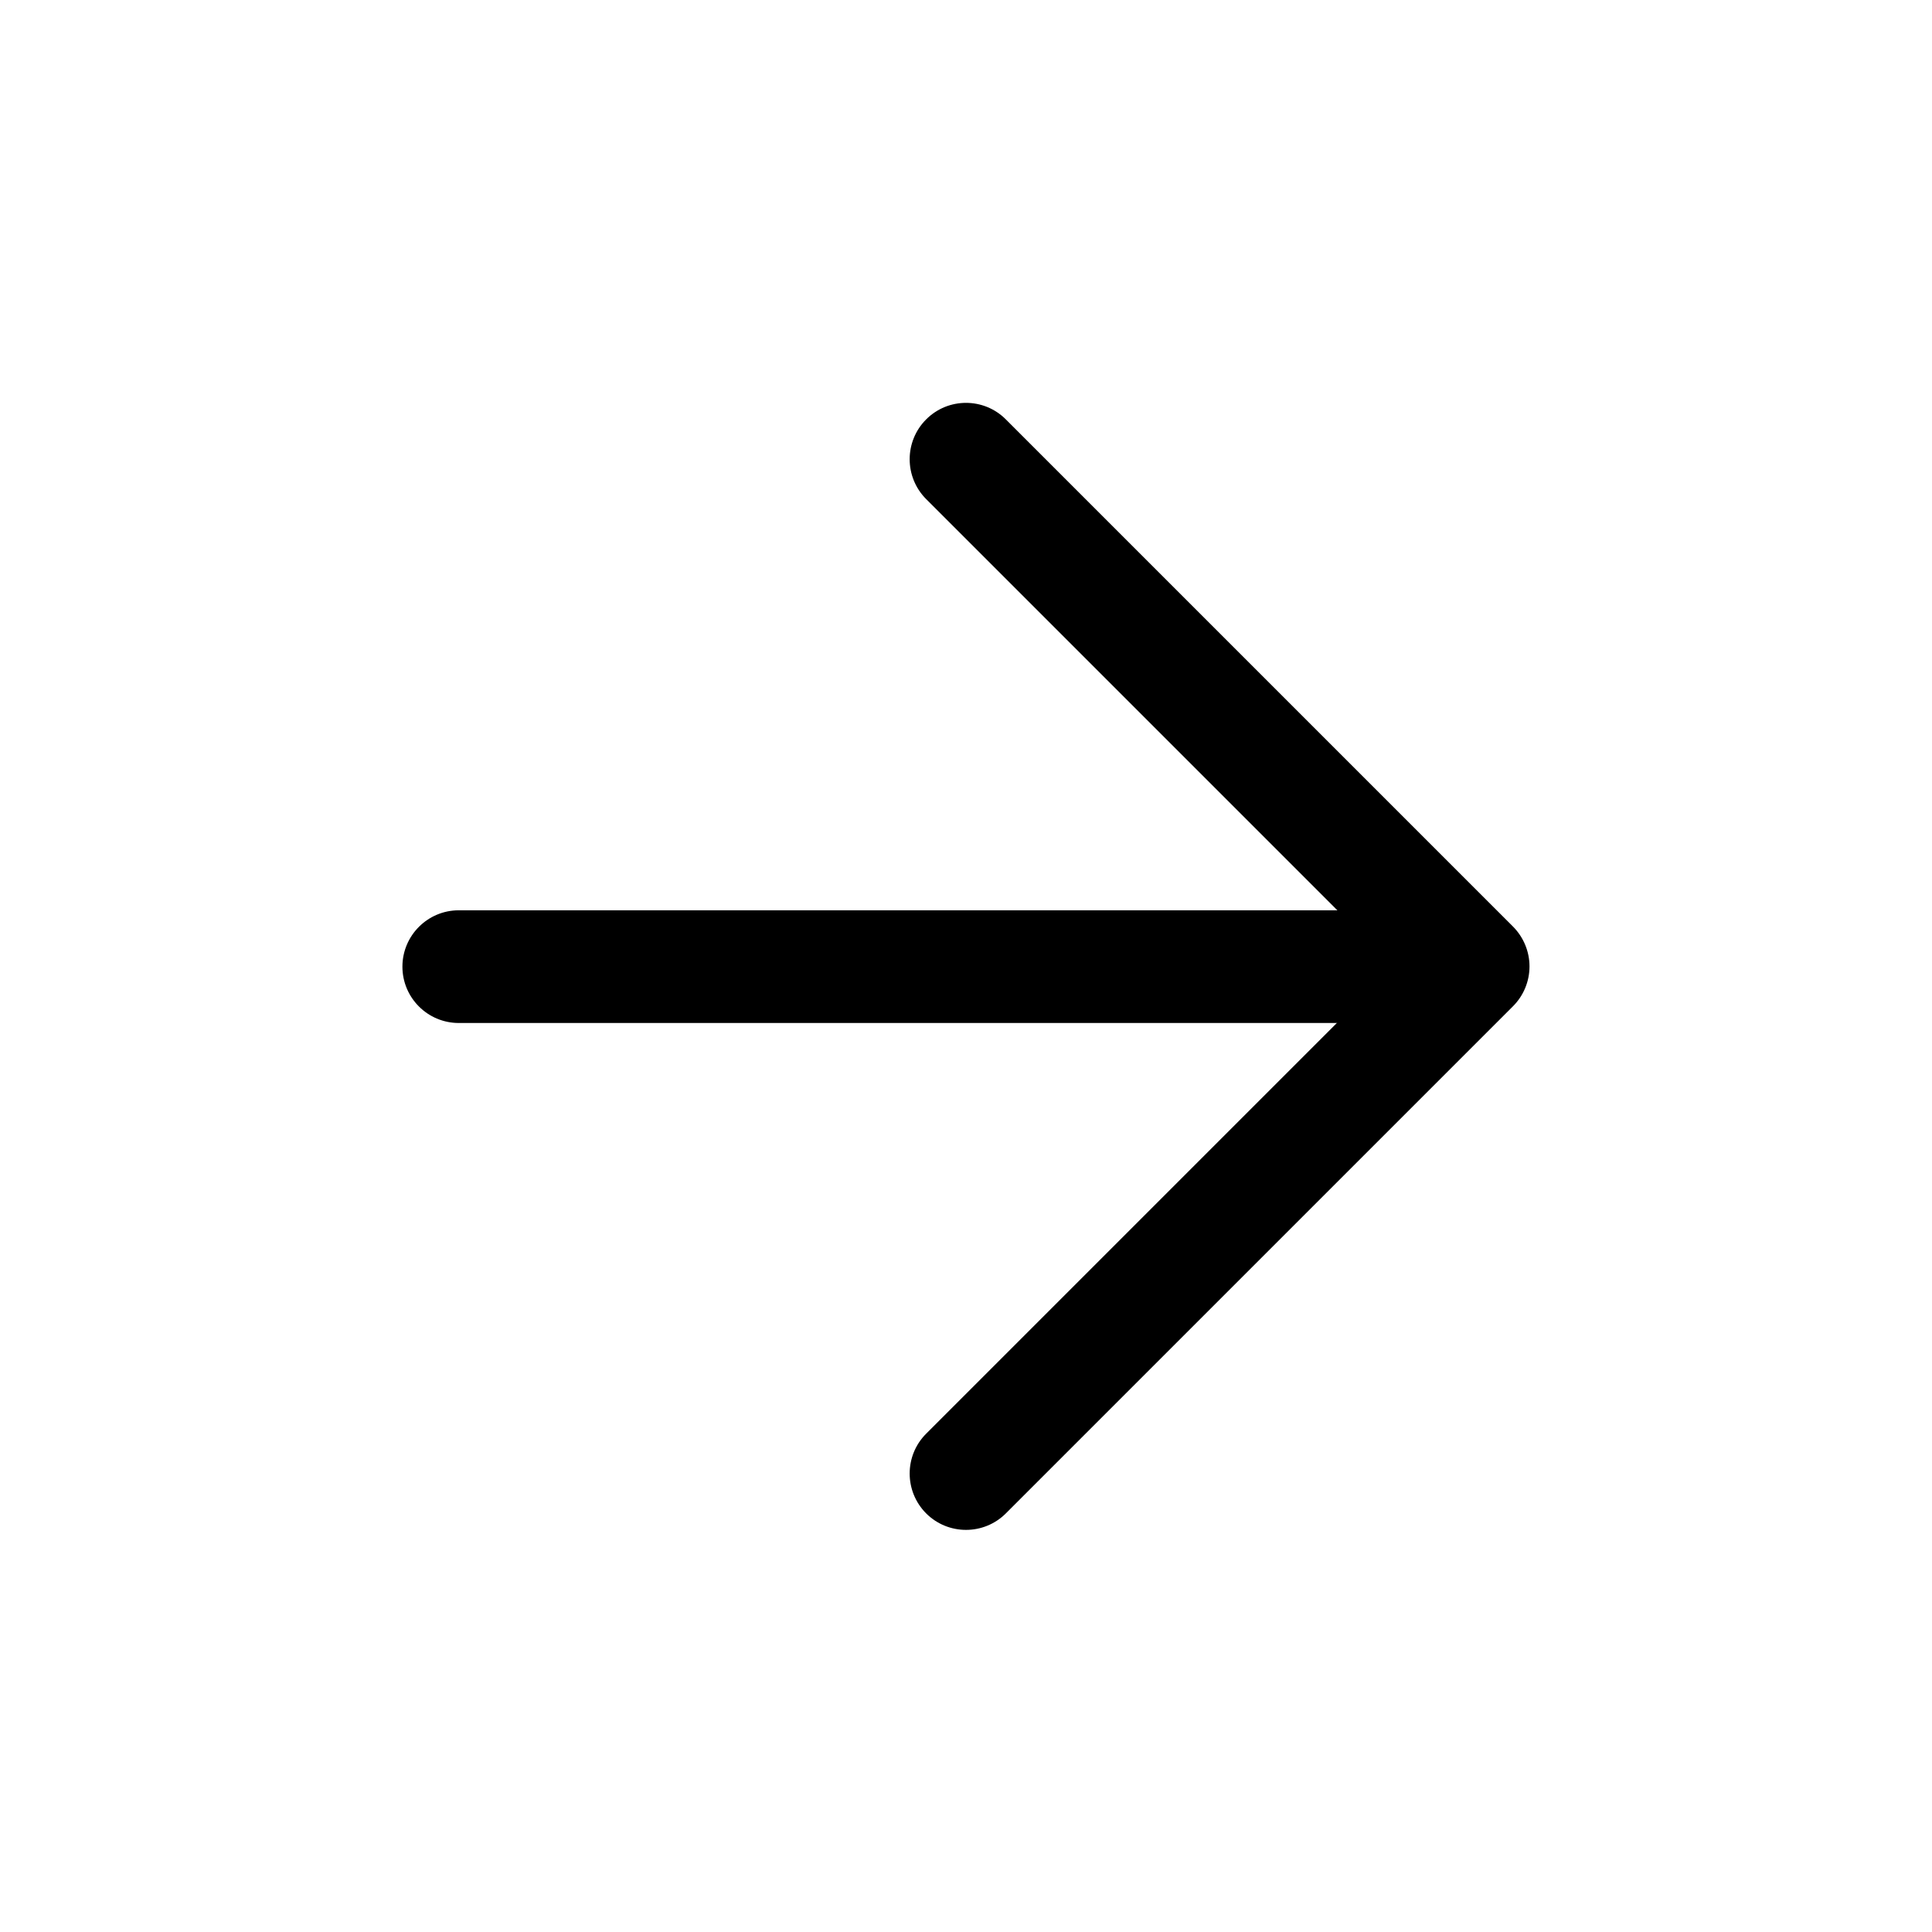 <svg width="24" height="24" viewBox="0 0 24 24" fill="none" xmlns="http://www.w3.org/2000/svg">
<path fill-rule="evenodd" clip-rule="evenodd" d="M19 12.005C19 12.191 18.926 12.369 18.795 12.5L12.495 18.8C12.222 19.073 11.778 19.073 11.505 18.8C11.232 18.526 11.232 18.083 11.505 17.81L17.31 12.005L11.505 6.2C11.232 5.926 11.232 5.483 11.505 5.21C11.778 4.936 12.222 4.936 12.495 5.21L18.795 11.51C18.926 11.642 19 11.82 19 12.005Z" fill="black"/>
<path fill-rule="evenodd" clip-rule="evenodd" d="M18.299 12.008C18.299 12.395 17.986 12.708 17.599 12.708L5.699 12.708C5.313 12.708 4.999 12.395 4.999 12.008C4.999 11.622 5.313 11.308 5.699 11.308L17.599 11.308C17.986 11.308 18.299 11.622 18.299 12.008Z" fill="black"/>
</svg>
